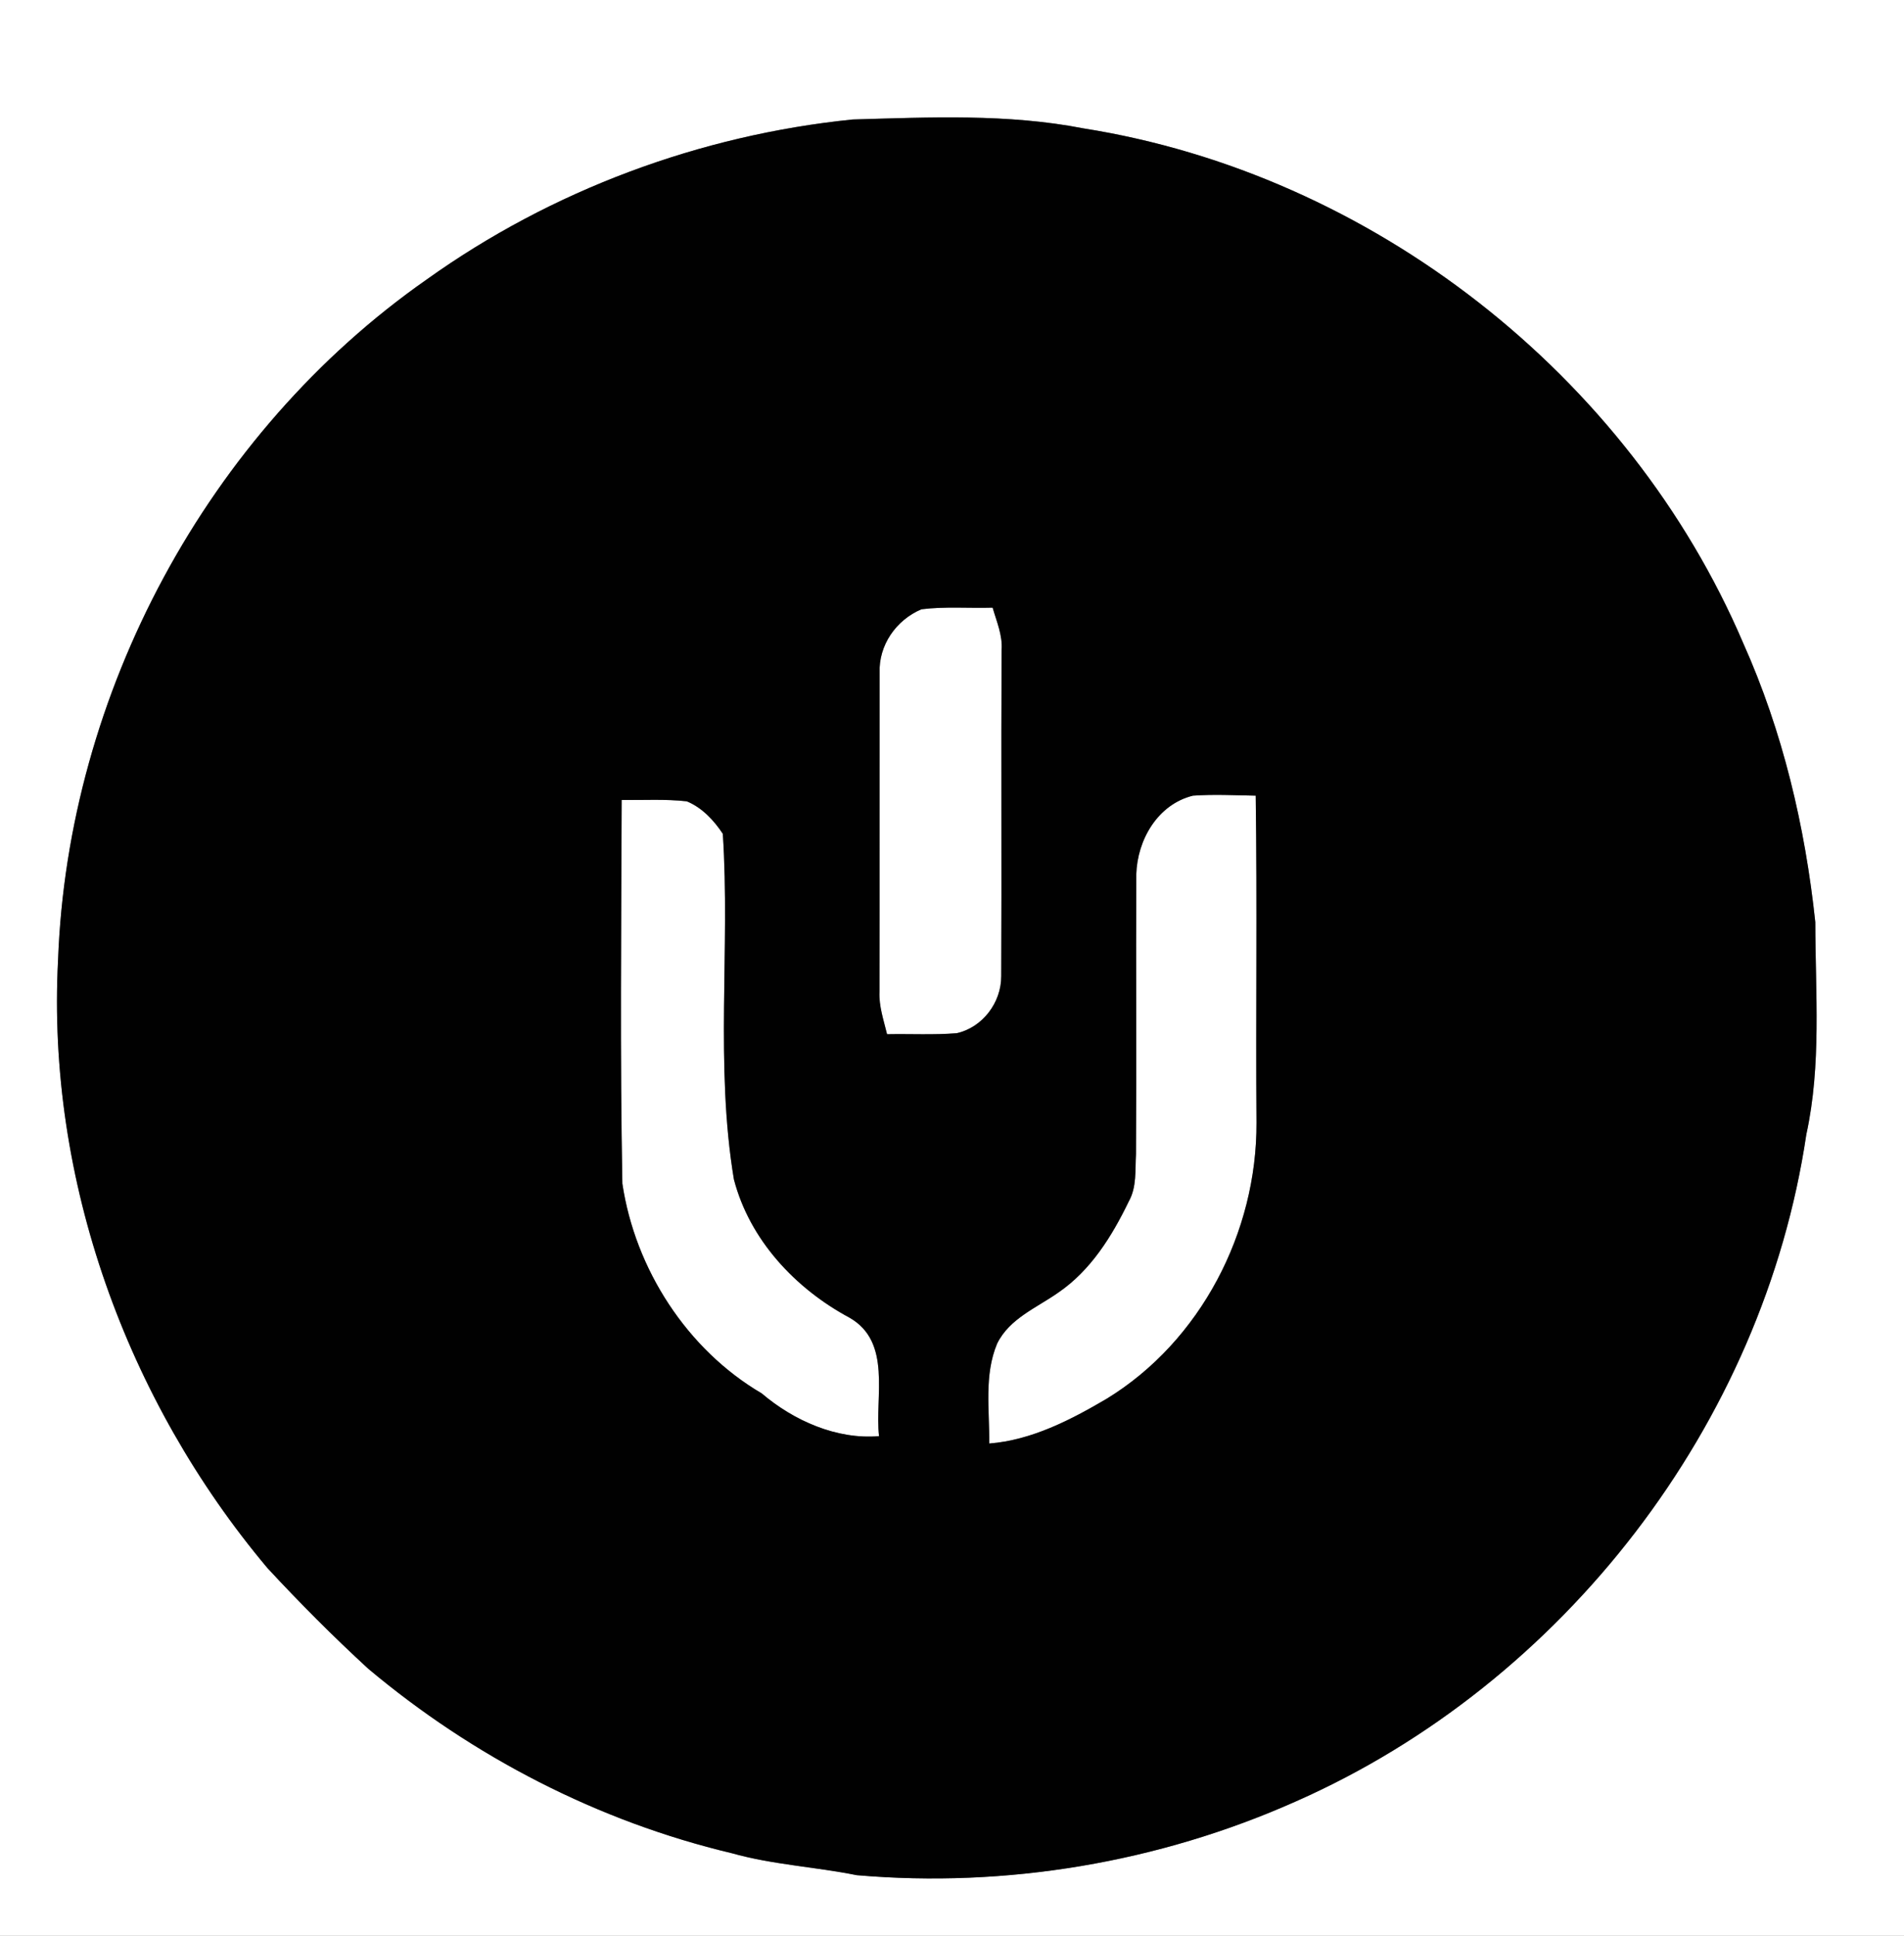 <?xml version="1.0" encoding="UTF-8" ?>
<!DOCTYPE svg PUBLIC "-//W3C//DTD SVG 1.1//EN" "http://www.w3.org/Graphics/SVG/1.1/DTD/svg11.dtd">
<svg width="246pt" height="250pt" viewBox="0 0 246 250" version="1.1" xmlns="http://www.w3.org/2000/svg">
<rect x="0" y="0" width="246" height="250" fill="#808080" stroke="none"/>
<g id="#ffffffff">
<path fill="#ffffff" opacity="1.00" d=" M 0.00 0.00 L 246.00 0.00 L 246.00 250.00 L 0.00 250.00 L 0.00 0.00 M 110.18 15.43 C 90.45 17.43 71.26 24.56 55.11 36.11 C 26.78 55.92 8.77 89.54 7.50 124.00 C 6.02 152.35 16.34 180.85 34.55 202.51 C 38.71 207.00 43.04 211.35 47.56 215.50 C 61.12 226.89 77.28 235.24 94.54 239.34 C 99.82 240.83 105.33 241.10 110.69 242.18 C 129.99 243.85 149.70 240.55 167.41 232.66 C 201.99 217.41 227.82 183.95 233.38 146.52 C 235.35 137.52 234.55 128.24 234.54 119.10 C 233.23 106.74 230.33 94.45 225.23 83.07 C 210.43 48.43 177.20 22.46 139.98 16.58 C 130.18 14.67 120.12 15.15 110.18 15.43 Z" />
<path fill="#ffffff" opacity="1.00" d=" M 113.65 86.93 C 113.50 83.33 115.78 80.07 119.05 78.69 C 122.10 78.31 125.19 78.57 128.25 78.48 C 128.76 80.27 129.55 82.04 129.41 83.95 C 129.33 97.99 129.43 112.04 129.36 126.08 C 129.37 129.49 126.94 132.70 123.61 133.44 C 120.62 133.68 117.61 133.51 114.61 133.57 C 114.17 131.75 113.54 129.95 113.63 128.06 C 113.66 114.35 113.63 100.64 113.65 86.93 Z" />
<path fill="#ffffff" opacity="1.00" d=" M 146.81 112.92 C 146.94 108.46 149.58 103.88 154.13 102.76 C 156.82 102.57 159.53 102.71 162.24 102.76 C 162.44 116.84 162.24 130.92 162.34 145.00 C 162.41 159.12 155.13 173.21 143.00 180.64 C 138.34 183.38 133.29 186.00 127.81 186.43 C 127.86 182.12 127.12 177.62 128.83 173.53 C 130.41 170.30 133.92 168.91 136.70 166.96 C 140.91 164.10 143.67 159.66 145.84 155.16 C 146.89 153.30 146.65 151.10 146.77 149.06 C 146.85 137.01 146.75 124.96 146.81 112.92 Z" />
<path fill="#ffffff" opacity="1.00" d=" M 80.32 103.32 C 83.12 103.35 85.94 103.18 88.73 103.49 C 90.69 104.29 92.24 105.94 93.39 107.69 C 94.35 122.54 92.37 137.56 94.82 152.31 C 96.85 160.12 102.75 166.42 109.76 170.18 C 115.26 173.33 113.01 180.32 113.57 185.48 C 108.08 185.94 102.54 183.47 98.42 179.96 C 88.75 174.29 82.06 163.89 80.41 152.86 C 80.10 136.36 80.27 119.83 80.32 103.32 Z" />
</g>
<g id="#010101ff">
<path fill="#010101" opacity="1.00" d=" M 110.18 15.43 C 120.12 15.15 130.18 14.67 139.98 16.58 C 177.20 22.46 210.43 48.43 225.23 83.07 C 230.33 94.45 233.23 106.74 234.54 119.10 C 234.55 128.24 235.35 137.52 233.38 146.52 C 227.82 183.95 201.99 217.41 167.41 232.66 C 149.70 240.55 129.99 243.85 110.69 242.18 C 105.33 241.10 99.82 240.83 94.54 239.34 C 77.28 235.24 61.12 226.89 47.56 215.50 C 43.04 211.35 38.71 207.00 34.55 202.51 C 16.34 180.85 6.02 152.35 7.50 124.00 C 8.77 89.54 26.78 55.92 55.11 36.11 C 71.26 24.56 90.45 17.43 110.18 15.43 M 113.65 86.93 C 113.63 100.64 113.66 114.35 113.63 128.06 C 113.54 129.95 114.17 131.75 114.61 133.57 C 117.61 133.51 120.62 133.68 123.61 133.44 C 126.94 132.70 129.37 129.49 129.36 126.08 C 129.43 112.04 129.33 97.99 129.41 83.95 C 129.55 82.04 128.76 80.27 128.25 78.48 C 125.19 78.57 122.10 78.31 119.05 78.69 C 115.78 80.07 113.50 83.33 113.65 86.93 M 146.81 112.92 C 146.75 124.96 146.85 137.01 146.77 149.06 C 146.65 151.10 146.89 153.30 145.84 155.16 C 143.67 159.66 140.91 164.10 136.70 166.96 C 133.92 168.91 130.41 170.30 128.83 173.53 C 127.12 177.62 127.86 182.12 127.81 186.43 C 133.29 186.00 138.34 183.38 143.00 180.64 C 155.13 173.21 162.41 159.12 162.34 145.00 C 162.24 130.92 162.44 116.84 162.24 102.76 C 159.53 102.71 156.82 102.57 154.13 102.76 C 149.58 103.88 146.94 108.46 146.81 112.92 M 80.32 103.32 C 80.27 119.83 80.10 136.36 80.41 152.86 C 82.06 163.89 88.75 174.29 98.42 179.96 C 102.54 183.47 108.08 185.94 113.57 185.48 C 113.01 180.32 115.26 173.33 109.76 170.18 C 102.75 166.42 96.85 160.12 94.82 152.31 C 92.37 137.56 94.35 122.54 93.39 107.69 C 92.24 105.94 90.69 104.29 88.73 103.49 C 85.94 103.18 83.12 103.35 80.32 103.32 Z" />
</g>
</svg>
